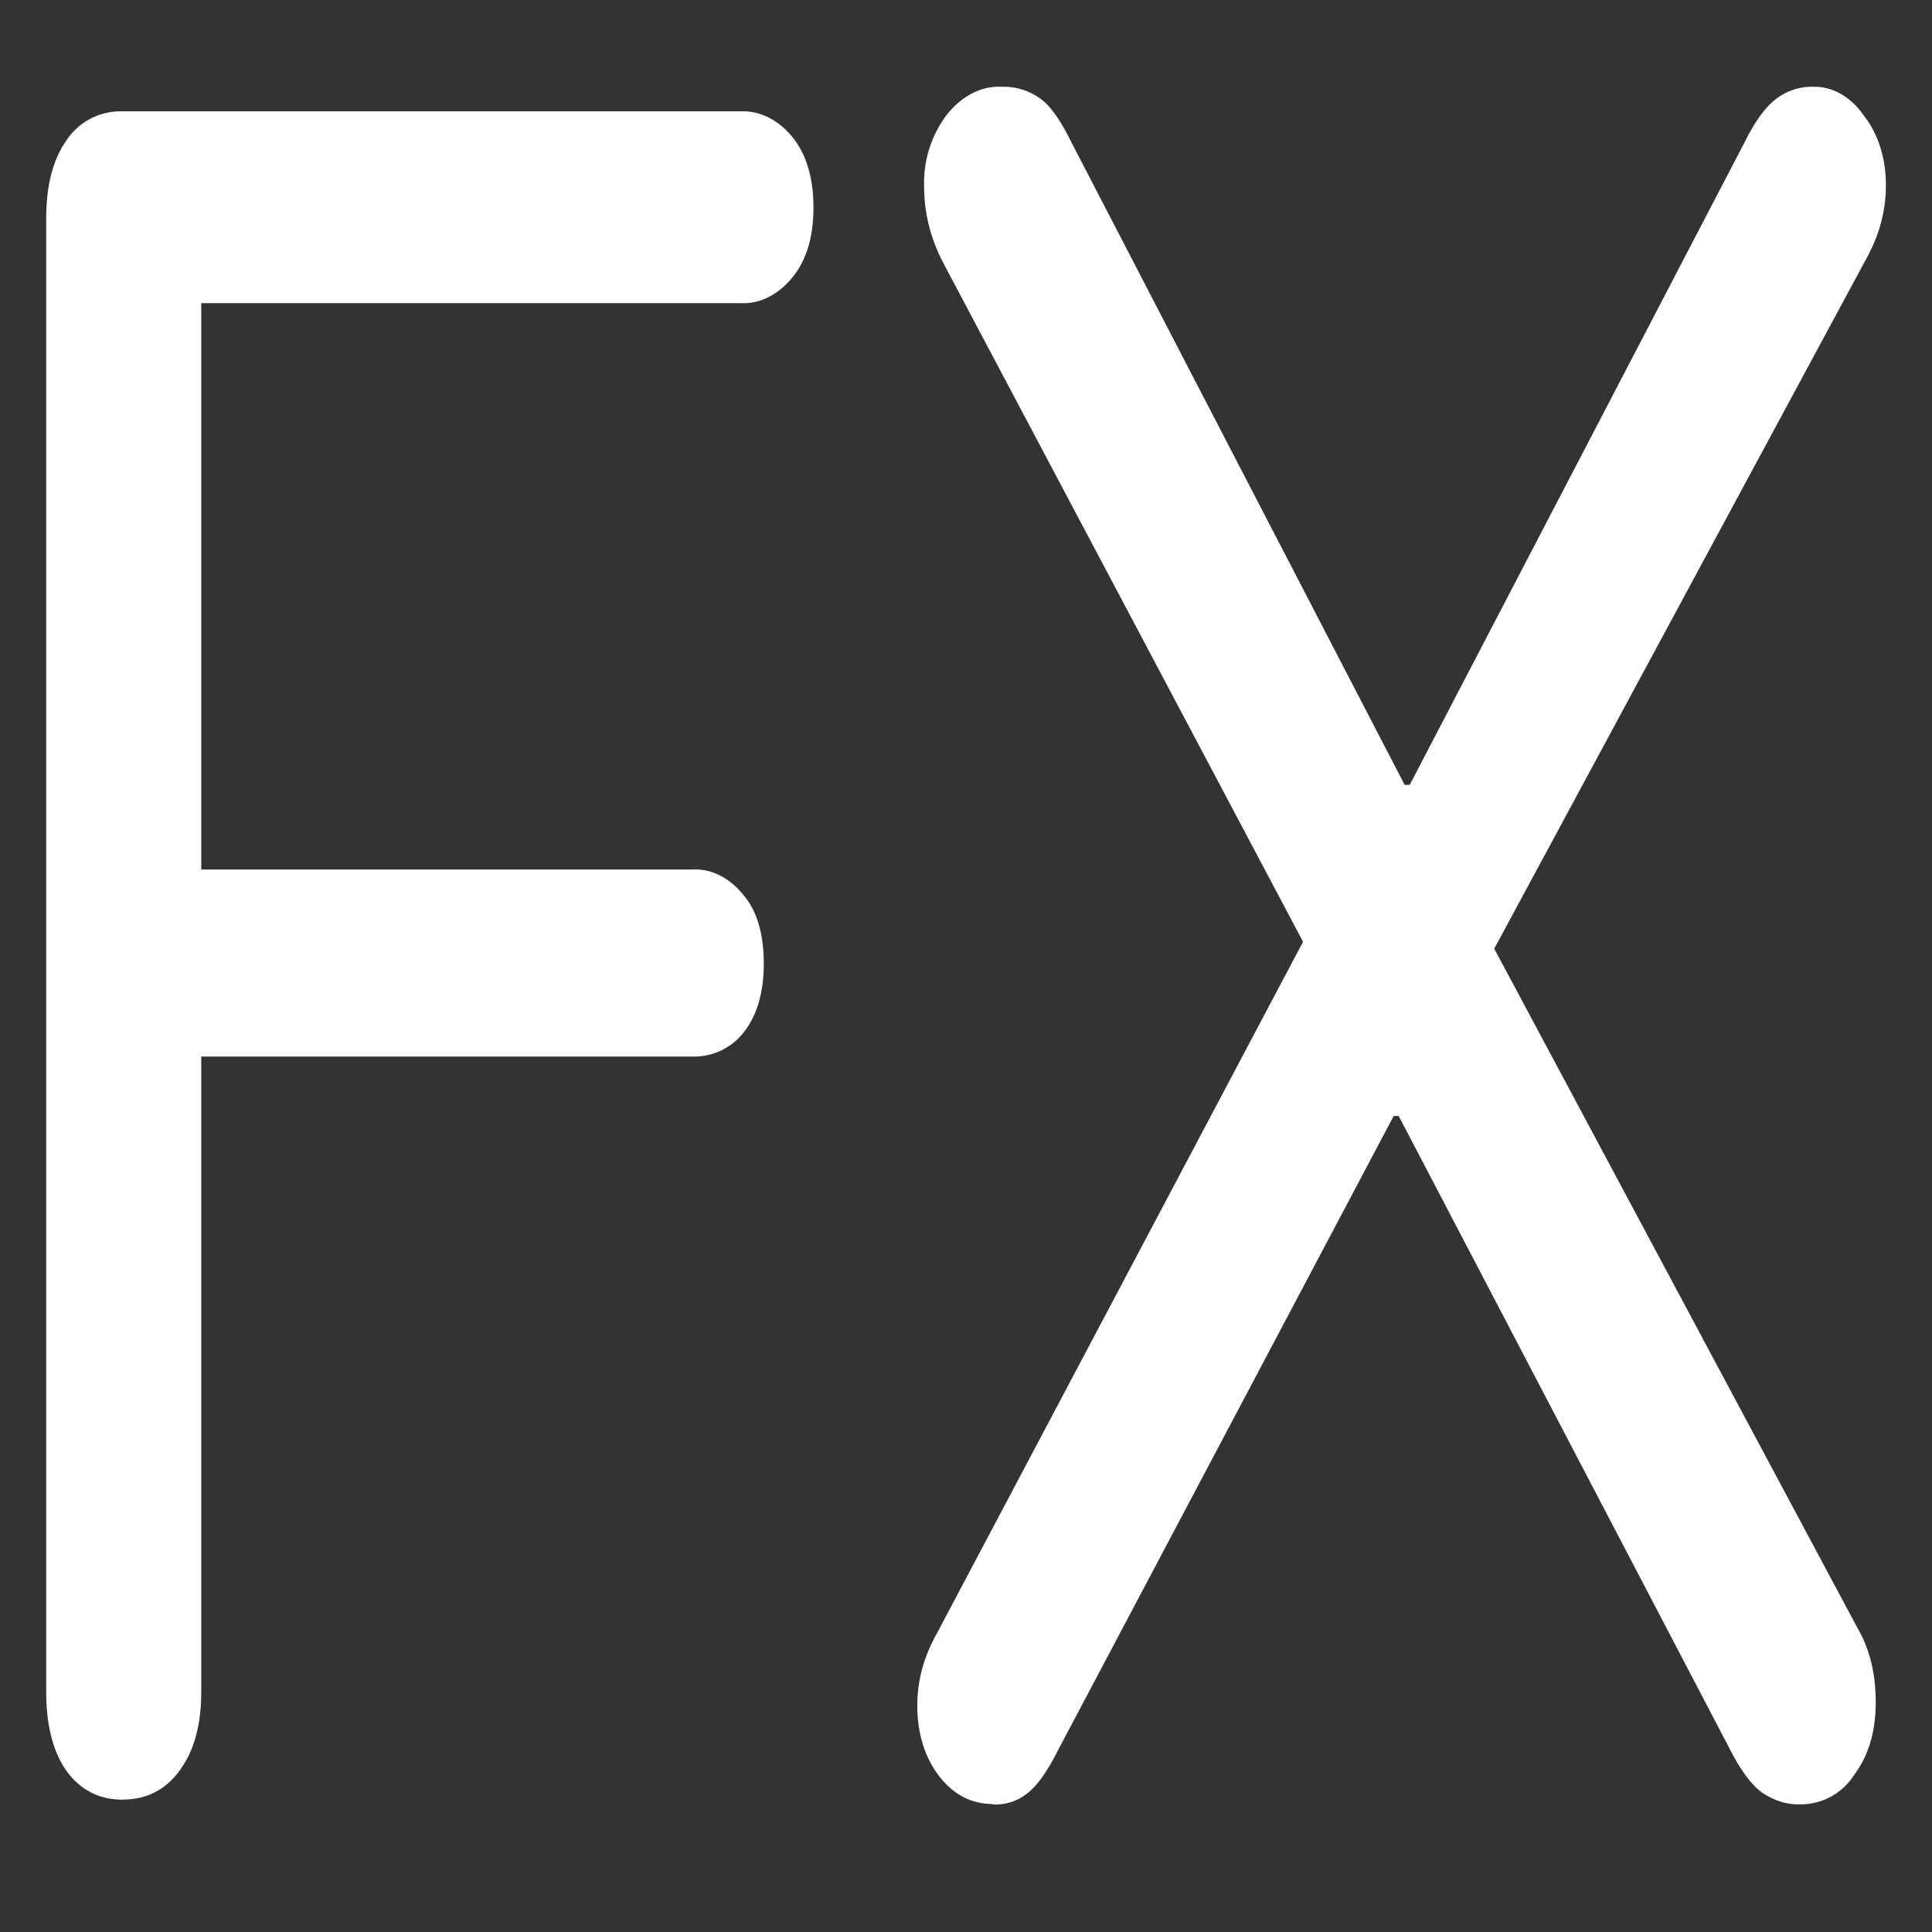 <svg xmlns="http://www.w3.org/2000/svg" width="24" height="24"><rect width="100%" height="100%" fill="#333333" stroke="none"/><path style="stroke:none;fill-rule:nonzero;fill:#fff;fill-opacity:1" d="M1.52 22.355c.3 0 .535-.12.71-.359.18-.242.27-.566.27-.984v-7.887h6.113a.78.78 0 0 0 .625-.3c.168-.212.25-.5.25-.856 0-.36-.082-.649-.25-.848-.172-.215-.394-.328-.625-.32H2.5V3.766h6.707c.234.011.461-.106.637-.32.172-.212.261-.497.261-.868s-.09-.664-.261-.875c-.176-.215-.403-.328-.637-.32H1.512a.805.805 0 0 0-.688.363c-.168.238-.25.563-.25.965v18.3c0 .419.082.743.25.985.172.238.406.36.696.36Zm10.812.06a.624.624 0 0 0 .438-.145c.12-.094.246-.274.375-.532l4.168-7.875h.062L21.5 21.75c.125.242.25.41.375.508.148.105.313.16.48.156a.785.785 0 0 0 .676-.363c.18-.238.27-.54.27-.906 0-.352-.074-.66-.227-.922l-4.512-8.438L23.2 3.184c.153-.286.227-.579.227-.875.004-.329-.094-.645-.27-.868-.16-.234-.386-.367-.625-.363a.728.728 0 0 0-.48.16c-.125.098-.254.274-.383.535L17.512 9.75h-.063l-4.137-7.977c-.132-.27-.261-.457-.386-.546a.782.782 0 0 0-.489-.149c-.253-.012-.503.121-.687.363a1.401 1.401 0 0 0-.27.88c0 .316.075.624.227.925l4.48 8.453-4.55 8.594c-.16.285-.242.582-.242.89 0 .348.09.645.273.883.18.23.402.344.664.344Zm0 0"/></svg>